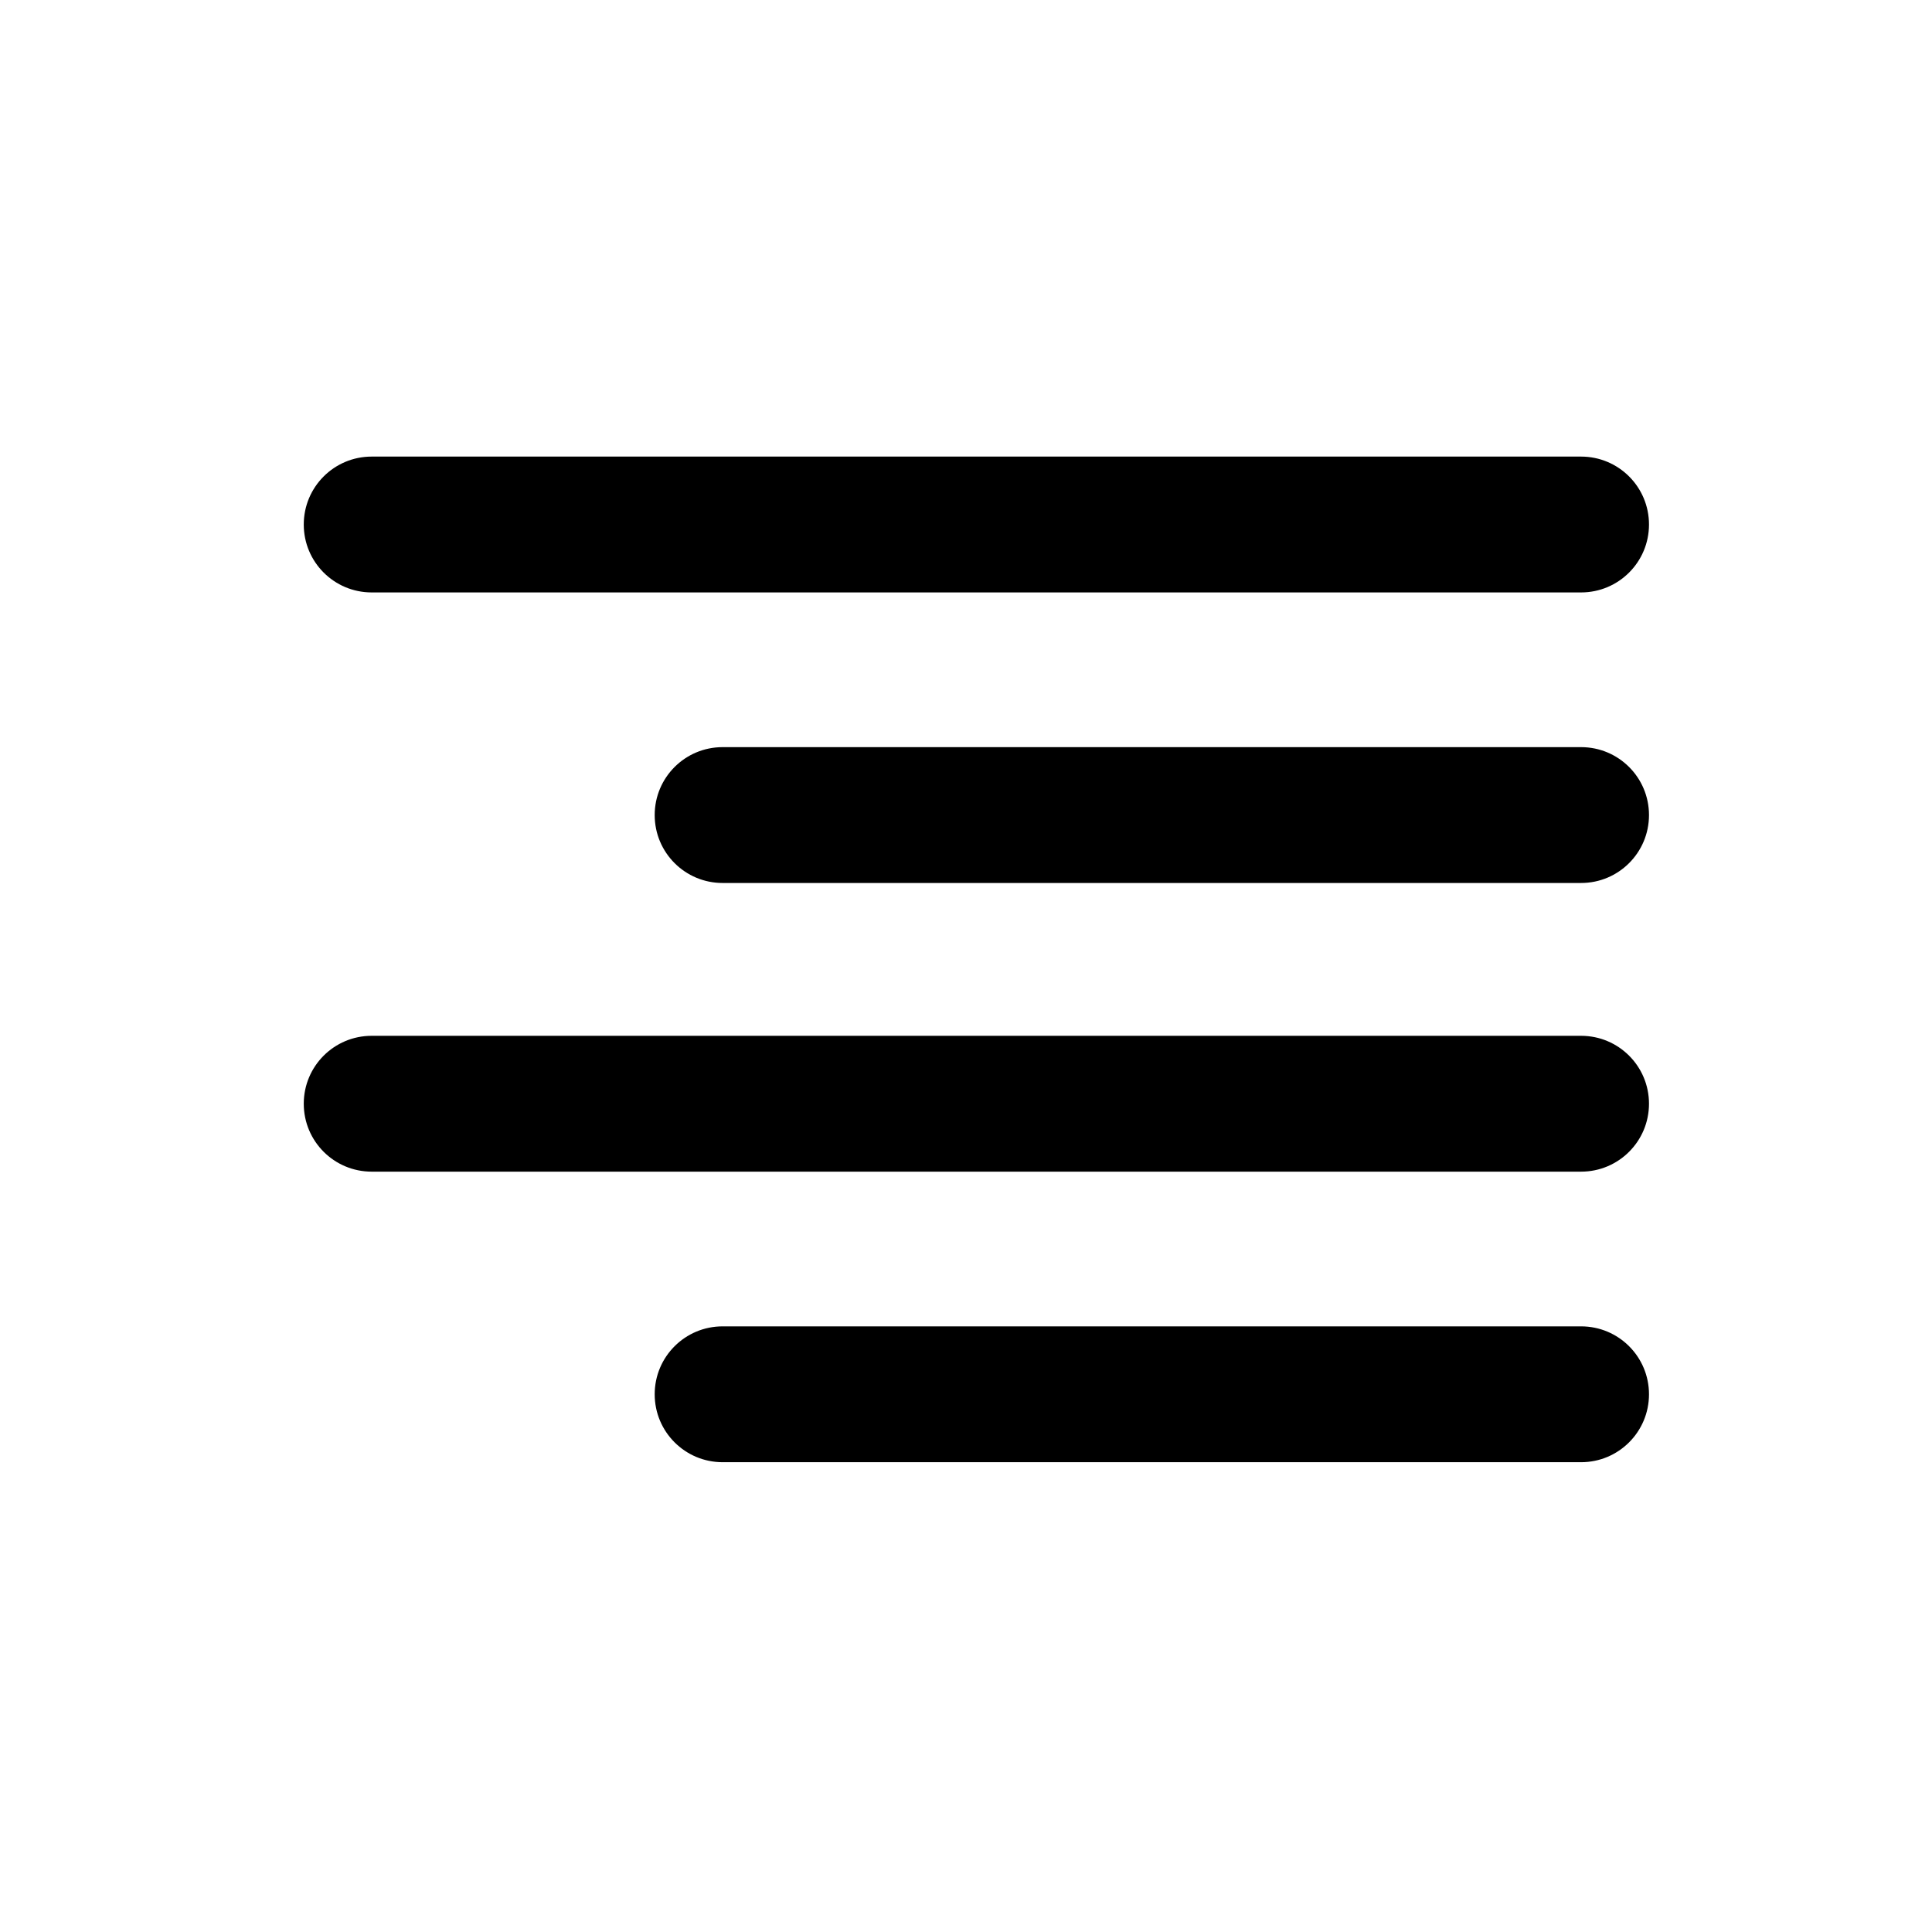 <?xml version="1.0" standalone="no"?><!DOCTYPE svg PUBLIC "-//W3C//DTD SVG 1.1//EN" "http://www.w3.org/Graphics/SVG/1.1/DTD/svg11.dtd"><svg t="1636711054904" class="icon" viewBox="0 0 1024 1024" version="1.1" xmlns="http://www.w3.org/2000/svg" p-id="6472" xmlns:xlink="http://www.w3.org/1999/xlink" width="200" height="200"><defs><style type="text/css"></style></defs><path d="M838 314H197c-19.9 0-36-16.1-36-36s16.1-36 36-36h641c19.9 0 36 16.1 36 36s-16.1 36-36 36zM838 468H383c-19.9 0-36-16.1-36-36s16.1-36 36-36h455c19.9 0 36 16.1 36 36s-16.1 36-36 36zM838 621H197c-19.9 0-36-16.1-36-36s16.1-36 36-36h641c19.9 0 36 16.1 36 36s-16.1 36-36 36zM838 775H383c-19.9 0-36-16.1-36-36s16.1-36 36-36h455c19.9 0 36 16.1 36 36s-16.1 36-36 36z" p-id="6473"></path></svg>